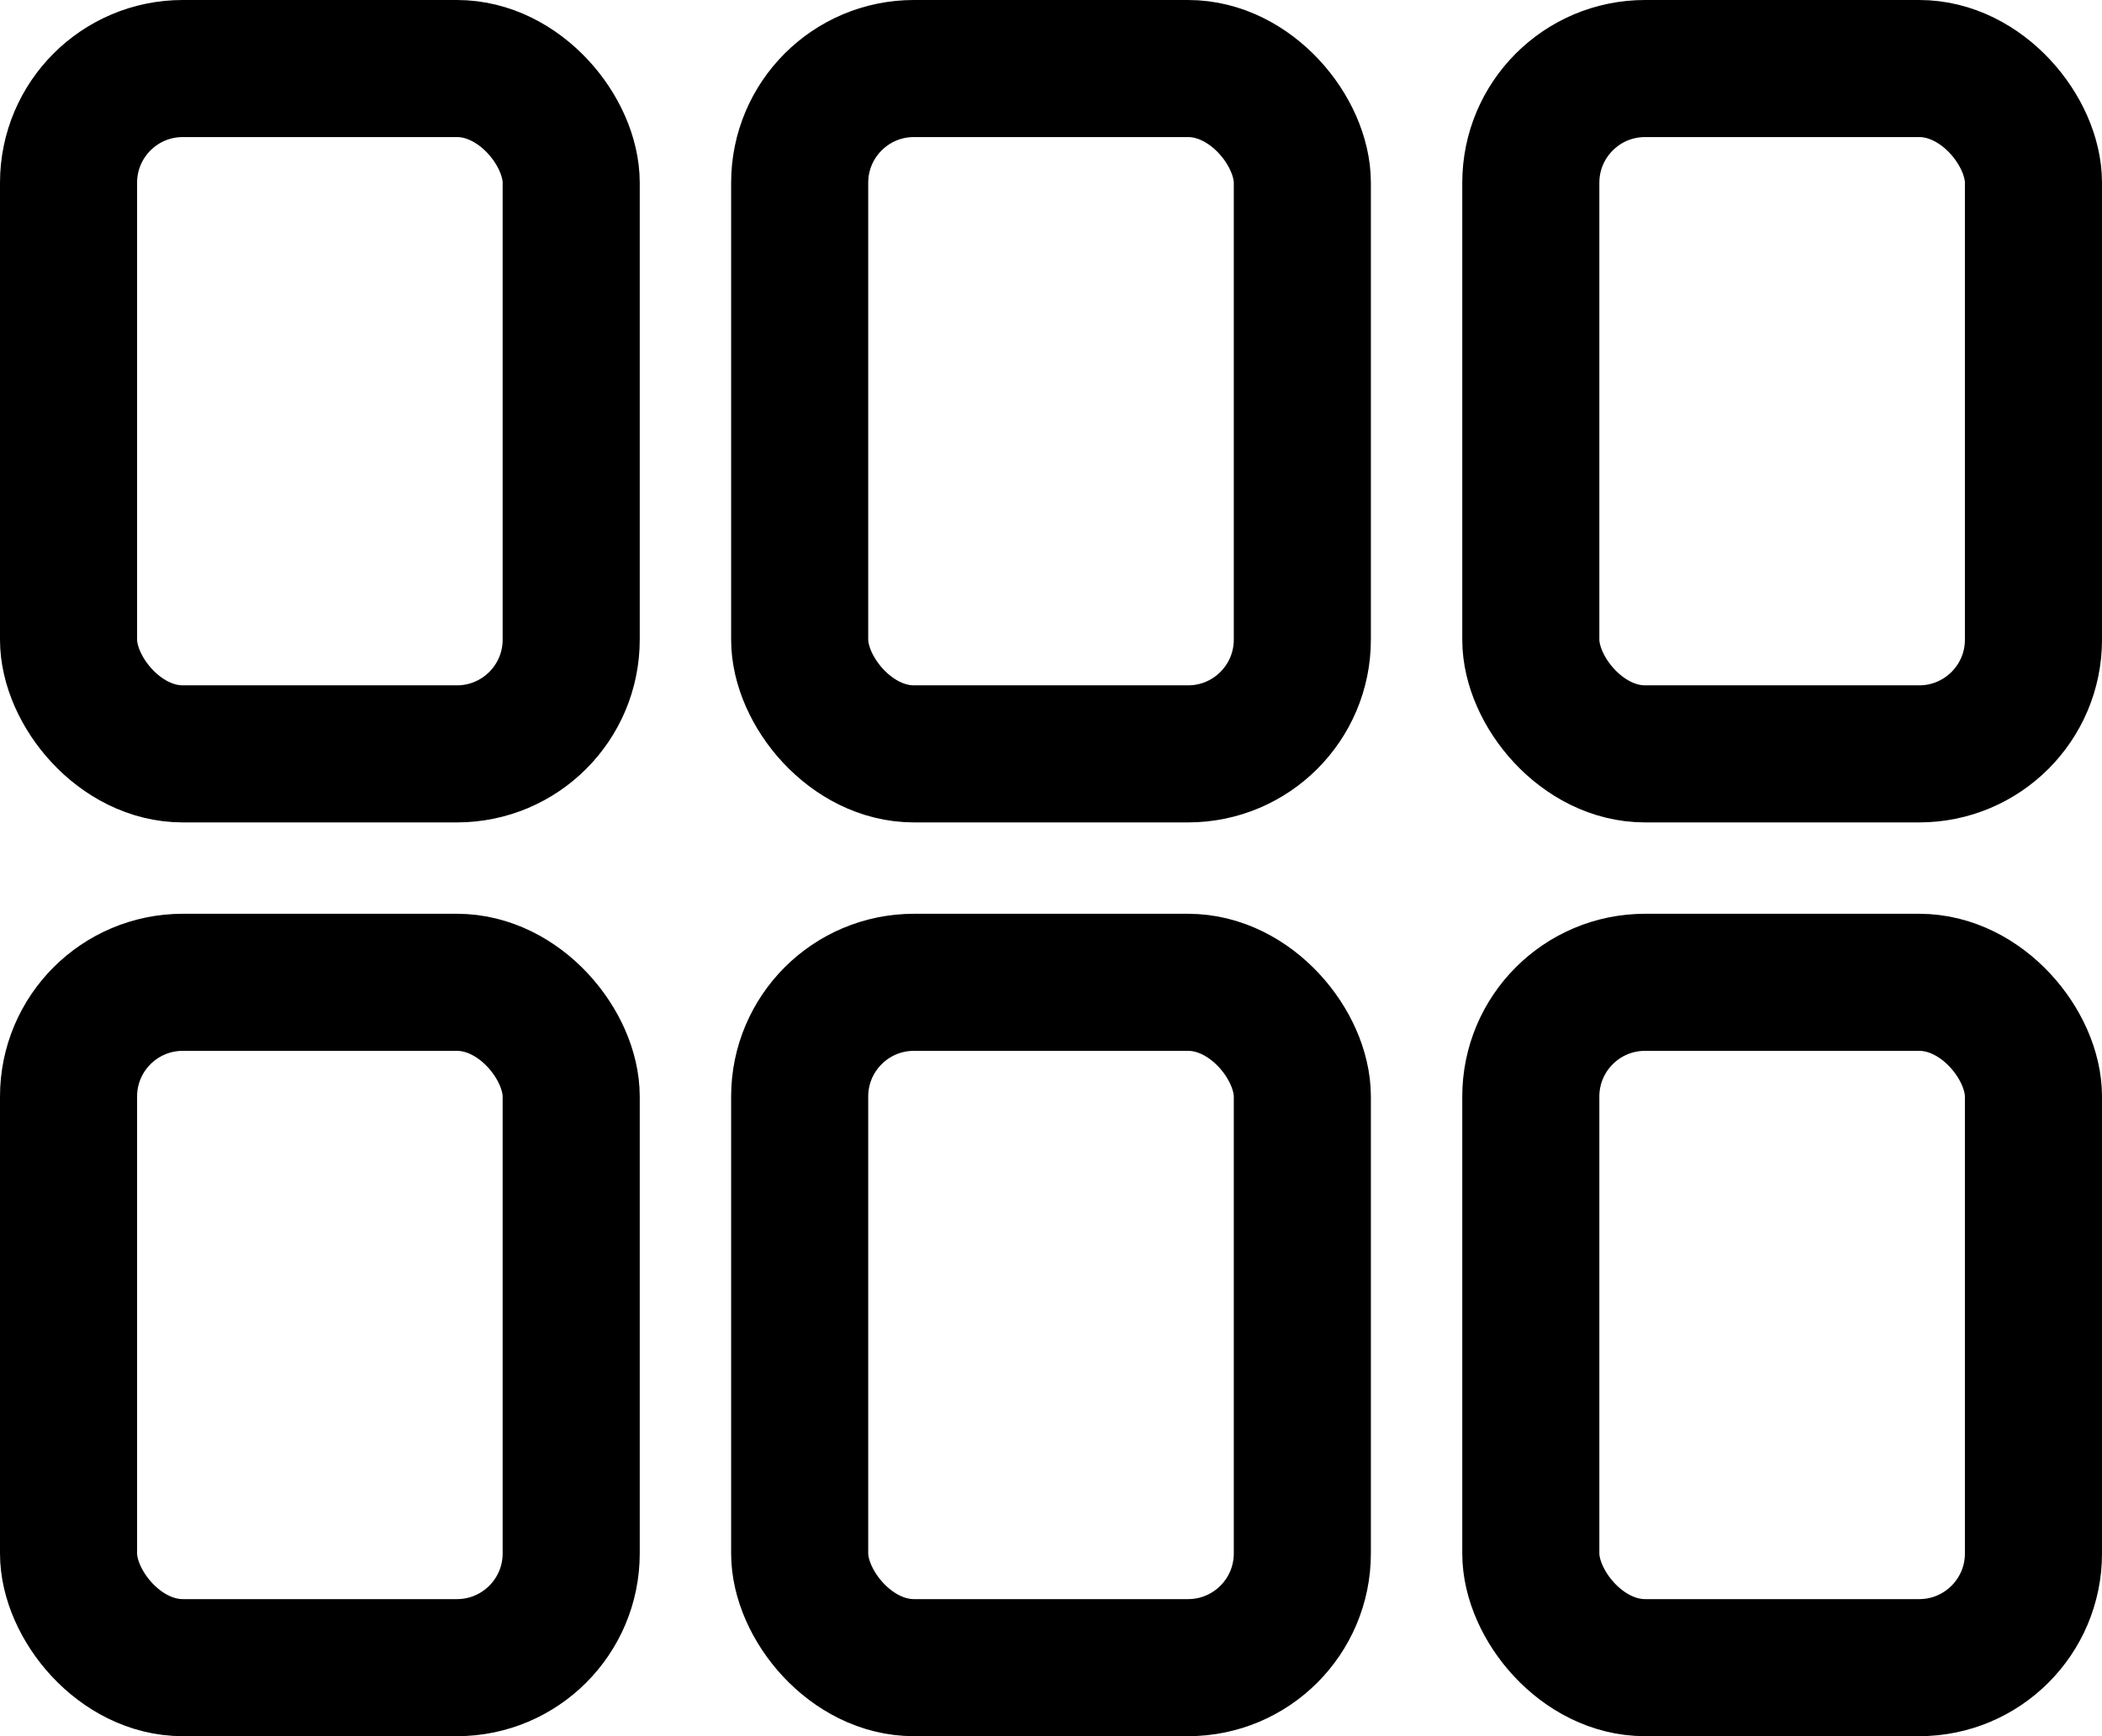 <svg height="19" viewBox="0 0 23 19" width="23" xmlns="http://www.w3.org/2000/svg"><g fill="none" stroke="currentColor" stroke-width="1.5"><g><rect height="6" rx=".5" stroke="none" width="4" x="1.5" y="1.5"/><rect fill="none" height="7.5" rx="1.25" width="5.5" x=".75" y=".75"/></g><g><rect height="6" rx=".5" stroke="none" width="4" x="9.5" y="1.5"/><rect fill="none" height="7.5" rx="1.25" width="5.5" x="8.75" y=".75"/></g><g><rect height="6" rx=".5" stroke="none" width="4" x="17.5" y="1.5"/><rect fill="none" height="7.5" rx="1.25" width="5.5" x="16.75" y=".75"/></g><g><rect height="6" rx=".5" stroke="none" width="4" x="1.5" y="11.5"/><rect fill="none" height="7.5" rx="1.25" width="5.5" x=".75" y="10.75"/></g><g><rect height="6" rx=".5" stroke="none" width="4" x="9.5" y="11.5"/><rect fill="none" height="7.5" rx="1.25" width="5.5" x="8.75" y="10.75"/></g><g><rect height="6" rx=".5" stroke="none" width="4" x="17.5" y="11.5"/><rect fill="none" height="7.5" rx="1.25" width="5.5" x="16.75" y="10.75"/></g></g></svg>